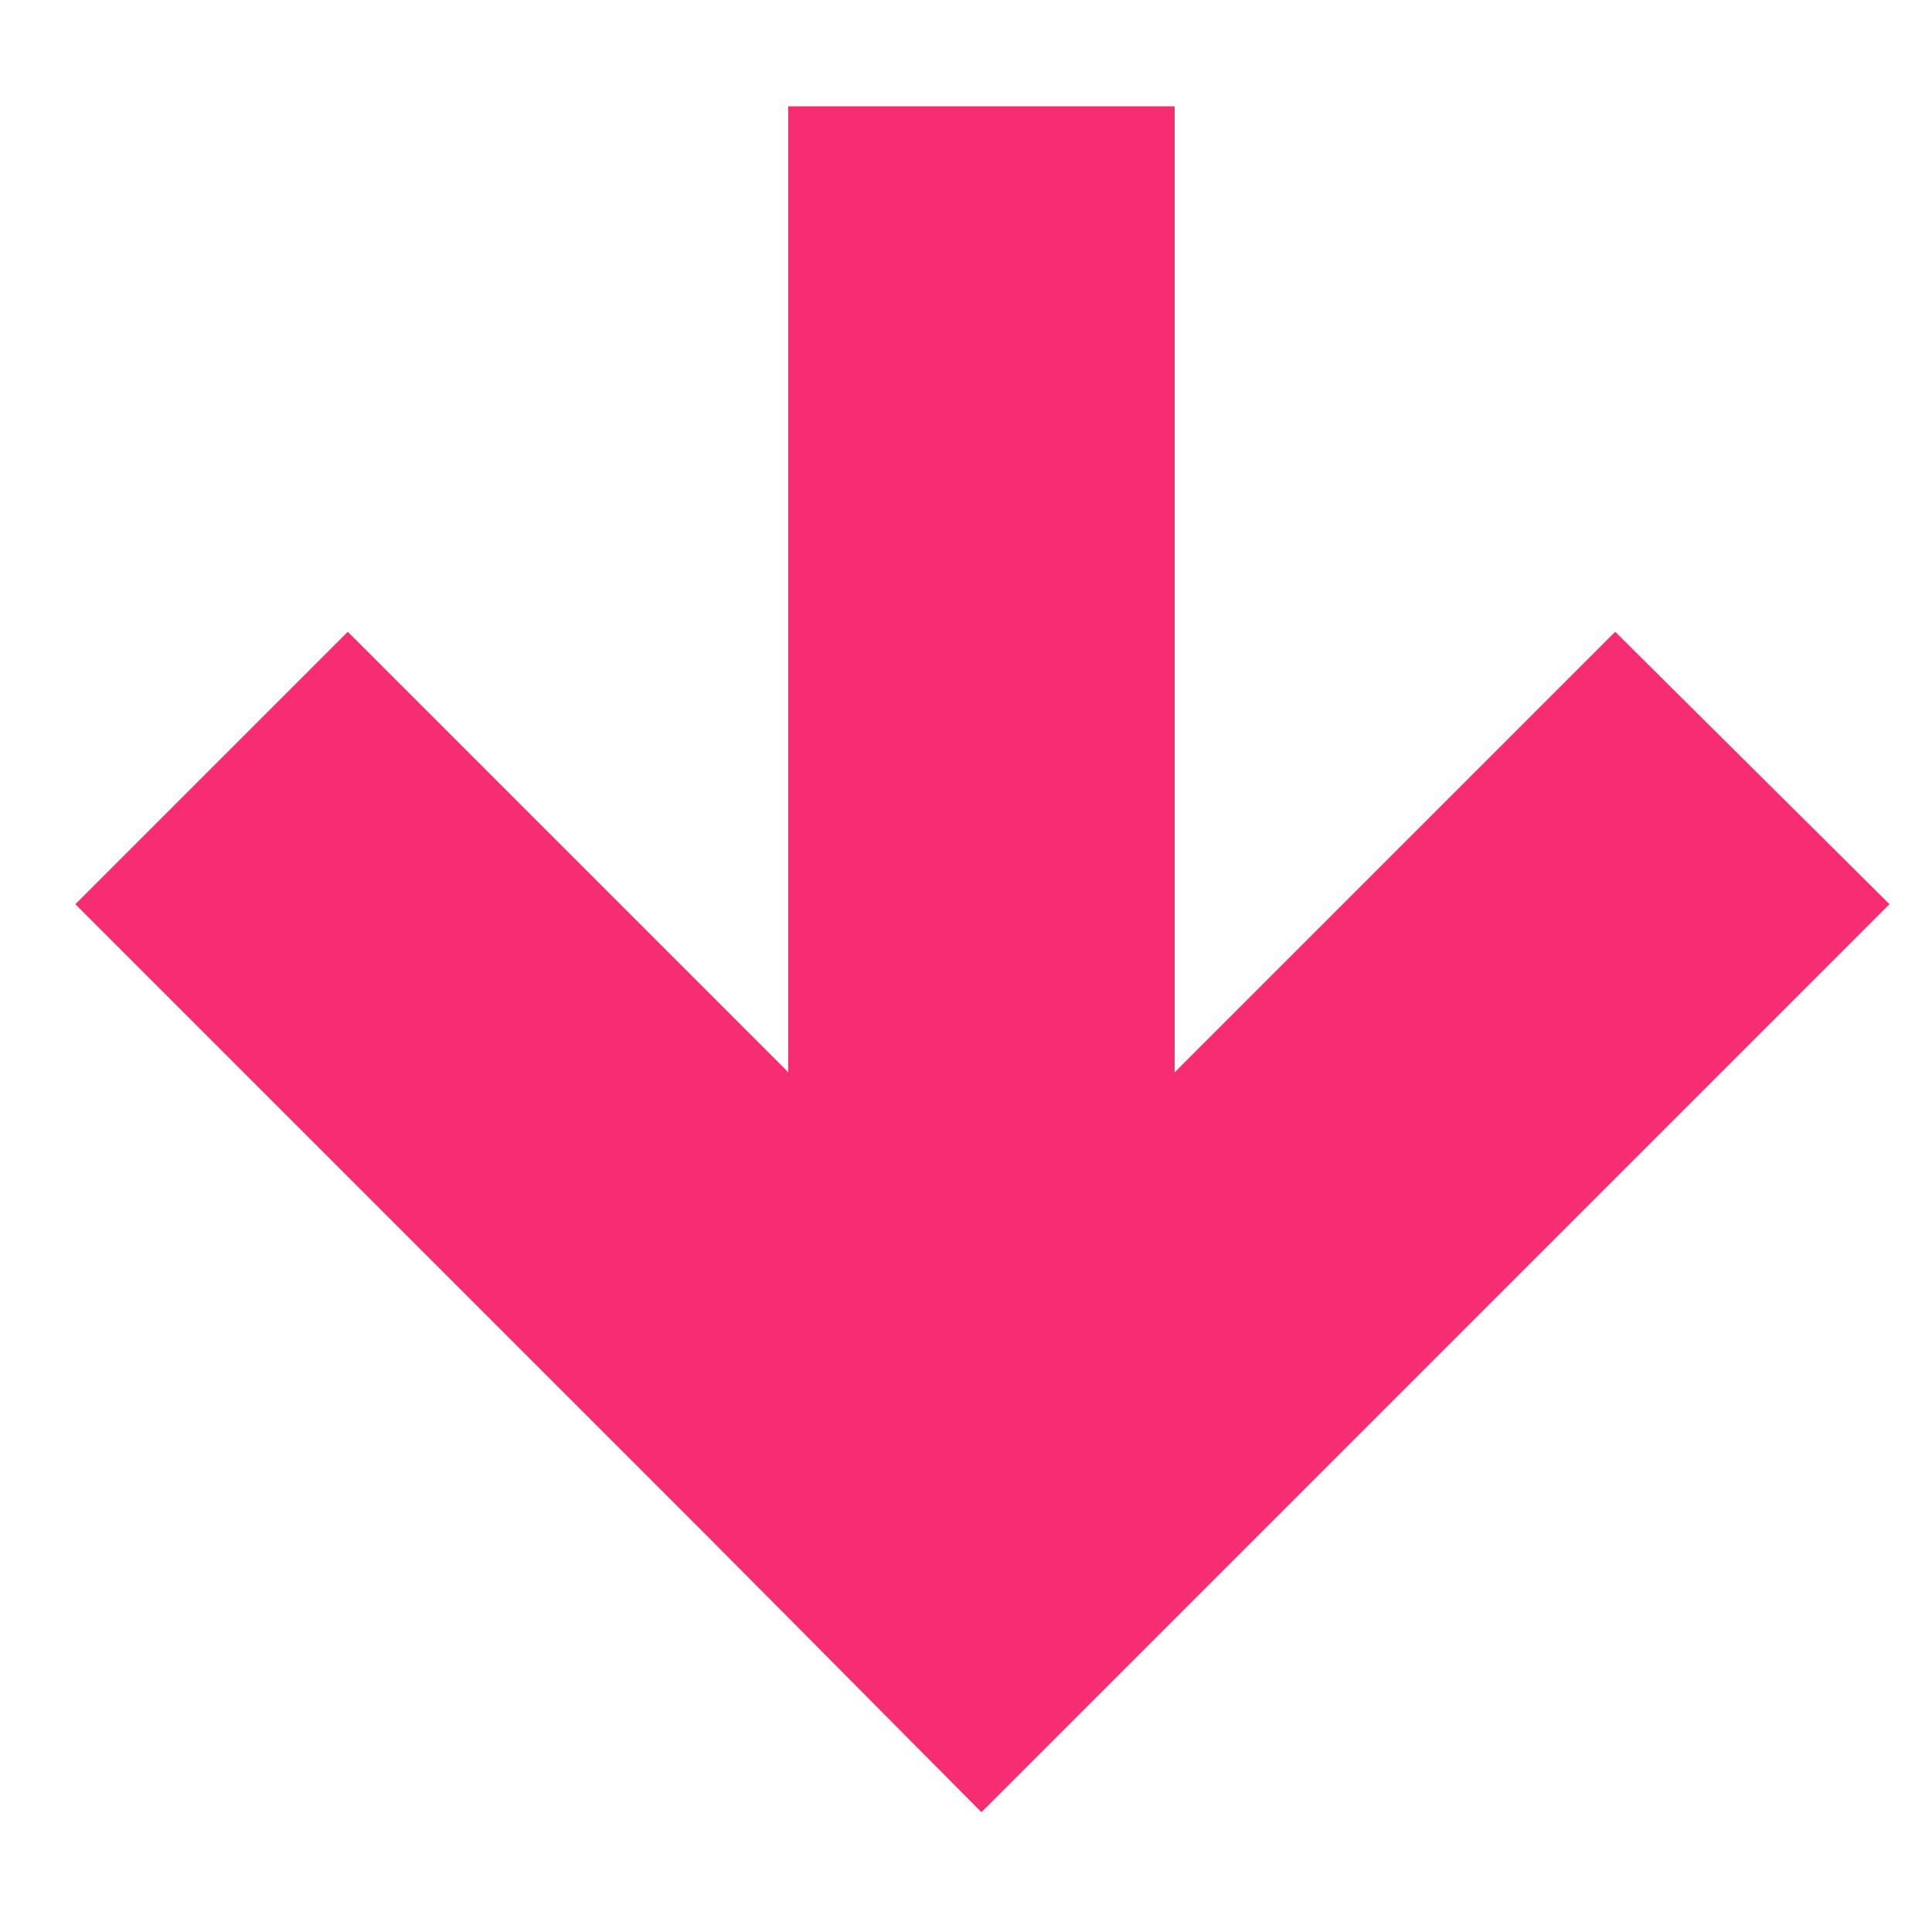 <svg xmlns="http://www.w3.org/2000/svg" xmlns:xlink="http://www.w3.org/1999/xlink" width="10" height="10" viewBox="0 0 10 10"><defs><path id="f5k5a" d="M375.08 412.55v5l2.28-2.28 1.42 1.41-4.7 4.7-1.41-1.42-3.28-3.28 1.41-1.41 2.28 2.28v-5z"/></defs><g><g transform="translate(-369 -412)"><use fill="#f72c72" xlink:href="#f5k5a"/></g></g></svg>